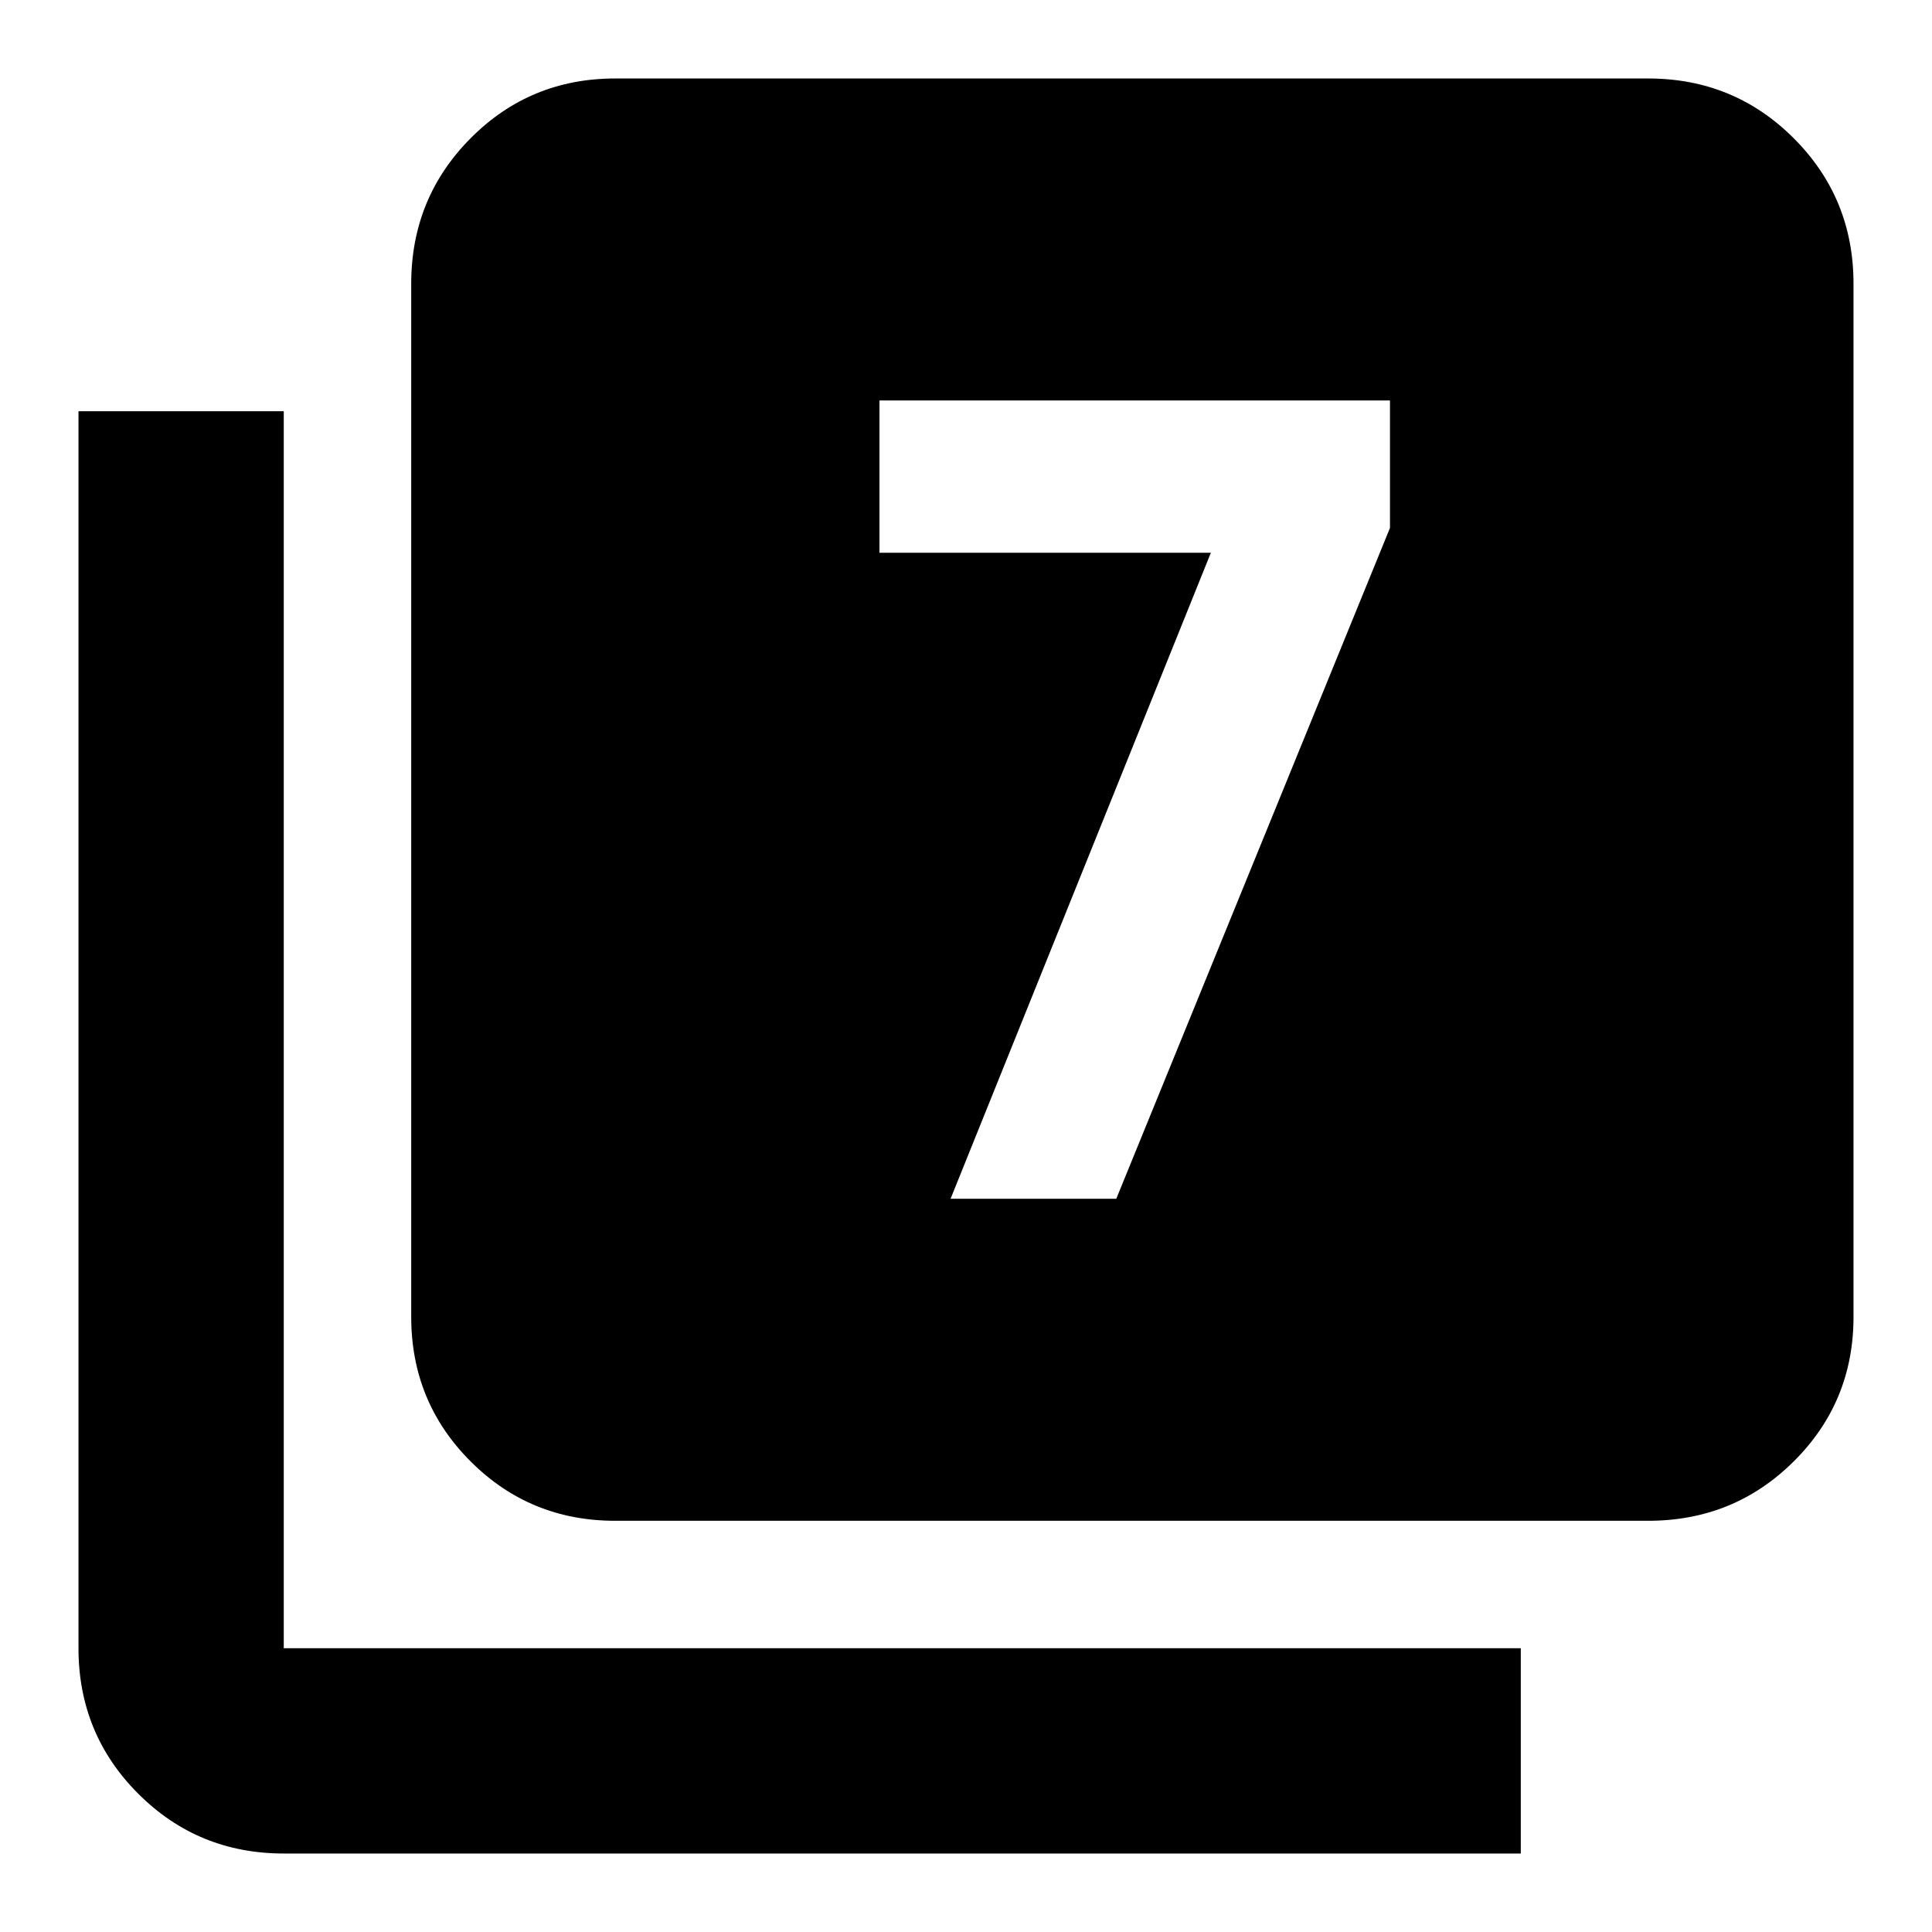 <svg xmlns="http://www.w3.org/2000/svg" height="40" viewBox="0 -960 960 960" width="40"><path d="M472.33-364.33h82.34l136-333.34V-761H437v75.67h164.67l-129.34 321Zm-166.66 160q-42.33 0-71.83-29.51-29.51-29.5-29.51-71.83V-819q0-42.6 29.51-72.3 29.5-29.7 71.83-29.7H819q42.6 0 72.3 29.7Q921-861.6 921-819v513.33q0 42.33-29.7 71.83-29.7 29.51-72.3 29.51H305.67ZM141-39q-42.6 0-72.3-29.7Q39-98.4 39-141v-614.67h102V-141h614.67v102H141Z"/></svg>